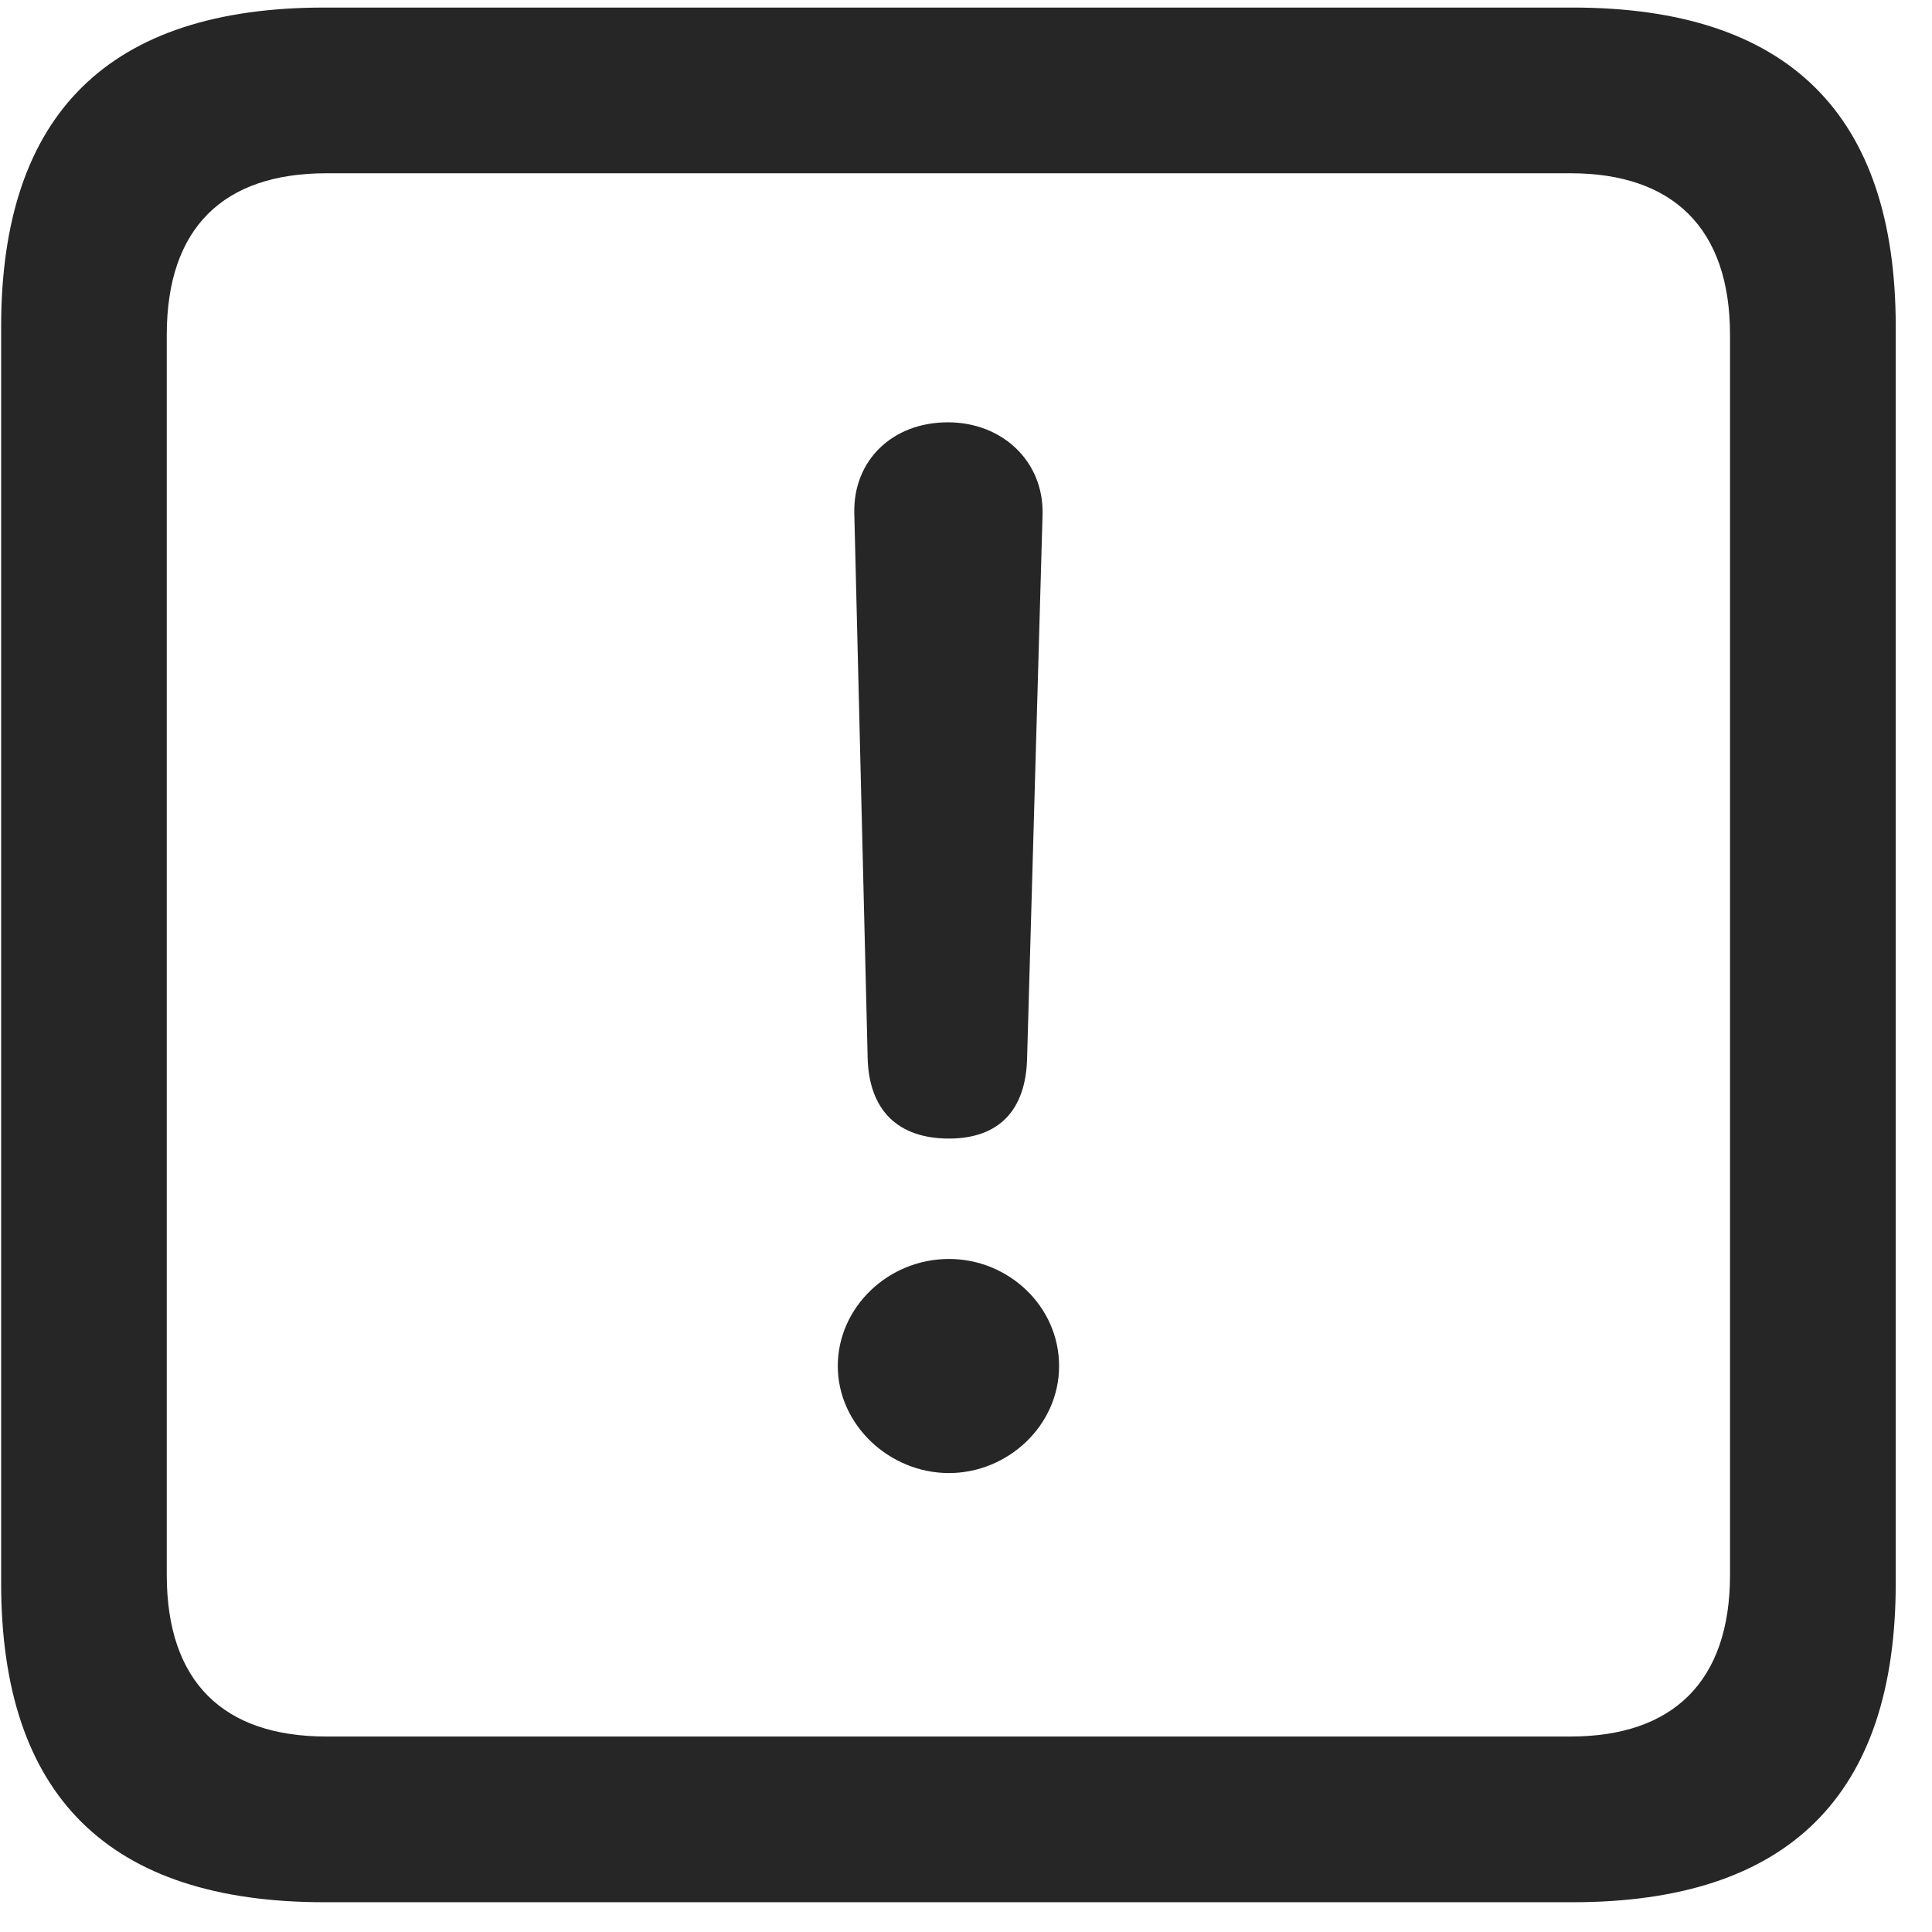 <svg width="22" height="22" viewBox="0 0 22 22" fill="none" xmlns="http://www.w3.org/2000/svg">
<g clip-path="url(#clip0_2207_22717)">
<path d="M3.692 21.661H17.907C20.368 21.661 21.587 20.442 21.587 18.028V3.719C21.587 1.305 20.368 0.086 17.907 0.086H3.692C1.243 0.086 0.013 1.293 0.013 3.719V18.028C0.013 20.454 1.243 21.661 3.692 21.661ZM3.716 19.774C2.544 19.774 1.899 19.153 1.899 17.934V3.813C1.899 2.594 2.544 1.973 3.716 1.973H17.884C19.044 1.973 19.7 2.594 19.7 3.813V17.934C19.7 19.153 19.044 19.774 17.884 19.774H3.716Z" fill="black" fill-opacity="0.85"/>
<path d="M10.806 12.965C11.368 12.965 11.685 12.649 11.696 12.04L11.872 5.852C11.884 5.254 11.415 4.809 10.794 4.809C10.161 4.809 9.716 5.243 9.728 5.84L9.88 12.04C9.892 12.637 10.22 12.965 10.806 12.965ZM10.806 16.774C11.474 16.774 12.06 16.235 12.06 15.555C12.06 14.876 11.485 14.336 10.806 14.336C10.114 14.336 9.54 14.887 9.54 15.555C9.54 16.223 10.126 16.774 10.806 16.774Z" fill="black" fill-opacity="0.85"/>
</g>
<defs>
<clipPath id="clip0_2207_22717">
<rect width="21.574" height="21.598" fill="white" transform="translate(0.013 0.063)"/>
</clipPath>
</defs>
</svg>
